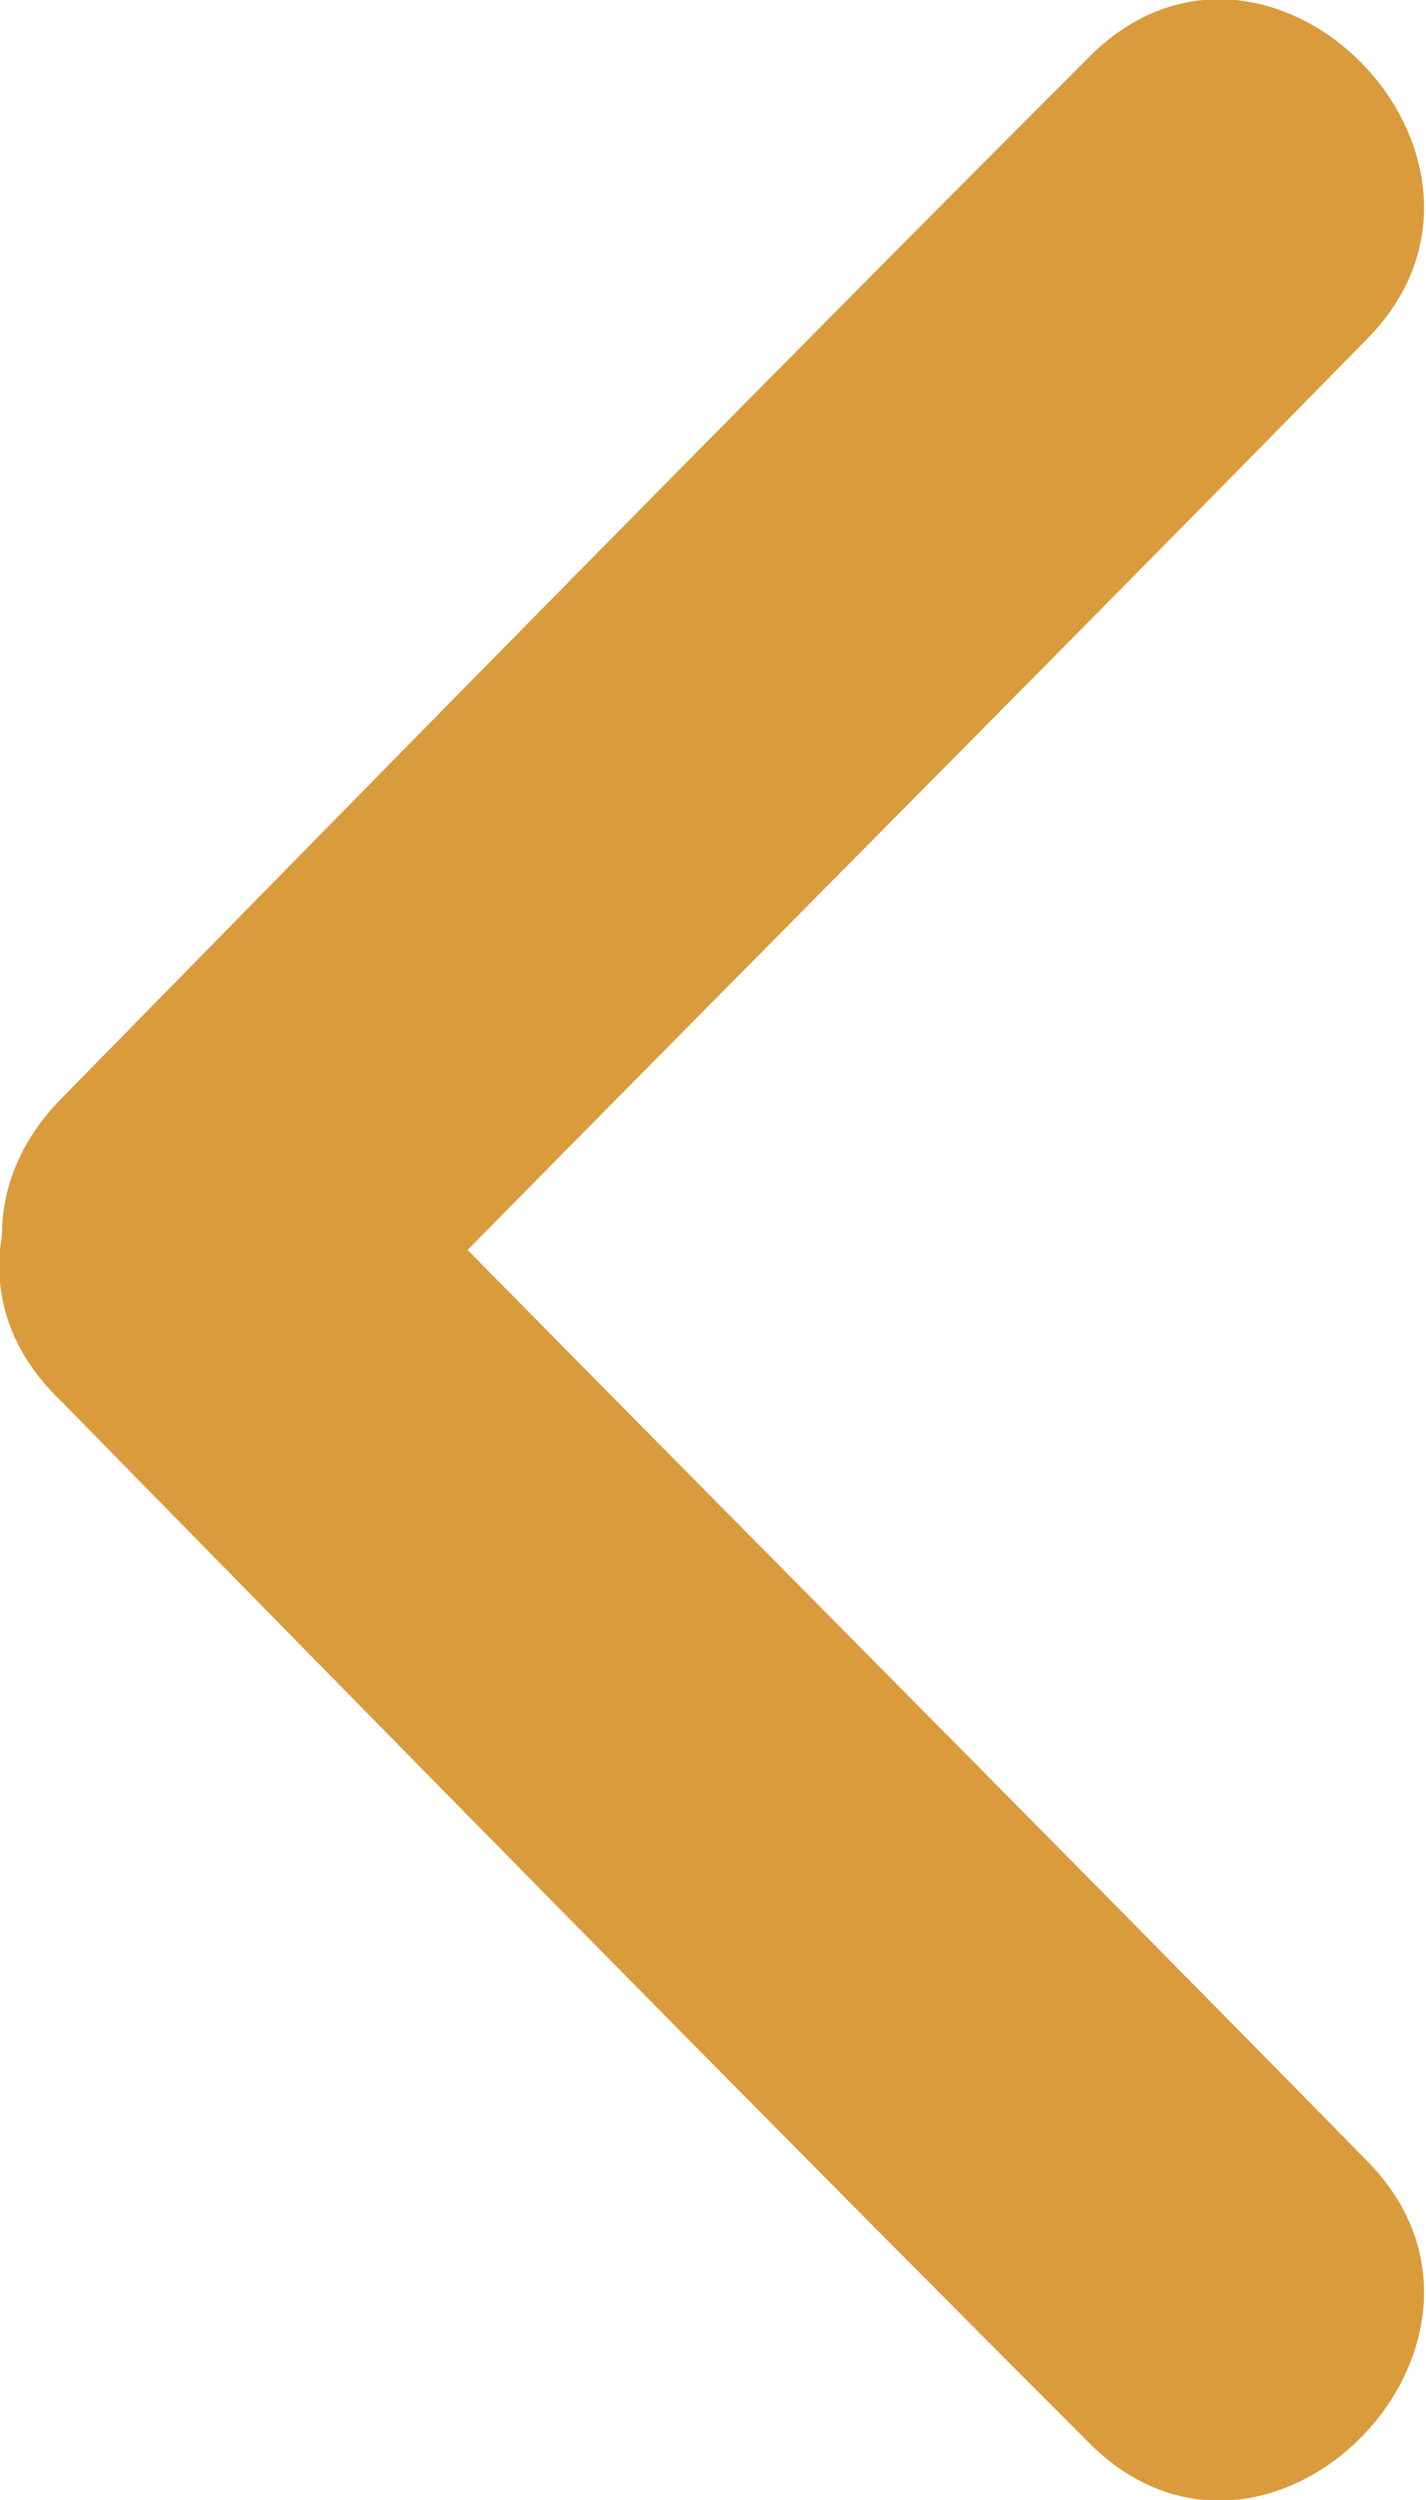 <?xml version="1.0" encoding="utf-8"?>
<!-- Generator: Adobe Illustrator 19.1.0, SVG Export Plug-In . SVG Version: 6.00 Build 0)  -->
<svg version="1.1" id="Layer_1" xmlns="http://www.w3.org/2000/svg" xmlns:xlink="http://www.w3.org/1999/xlink" x="0px" y="0px"
	 viewBox="0 0 21.4 37.5" style="enable-background:new 0 0 21.4 37.5;" xml:space="preserve">
<style type="text/css">
	.st0{fill:#D99B3B;}
</style>
<g>
	<g>
		<g>
			<path class="st0" d="M16.3,0.9C11.1,6.1,6,11.3,0.9,16.5c-2.7,2.8,1.5,7,4.2,4.2c5.1-5.2,10.3-10.4,15.4-15.6
				C23.2,2.4,19-1.9,16.3,0.9L16.3,0.9z"/>
		</g>
	</g>
	<g>
		<g>
			<path class="st0" d="M20.5,32.4C15.4,27.2,10.2,22,5.1,16.8c-2.7-2.8-7,1.5-4.2,4.2C6,26.2,11.1,31.4,16.3,36.6
				C19,39.4,23.2,35.1,20.5,32.4L20.5,32.4z"/>
		</g>
	</g>
</g>
</svg>
